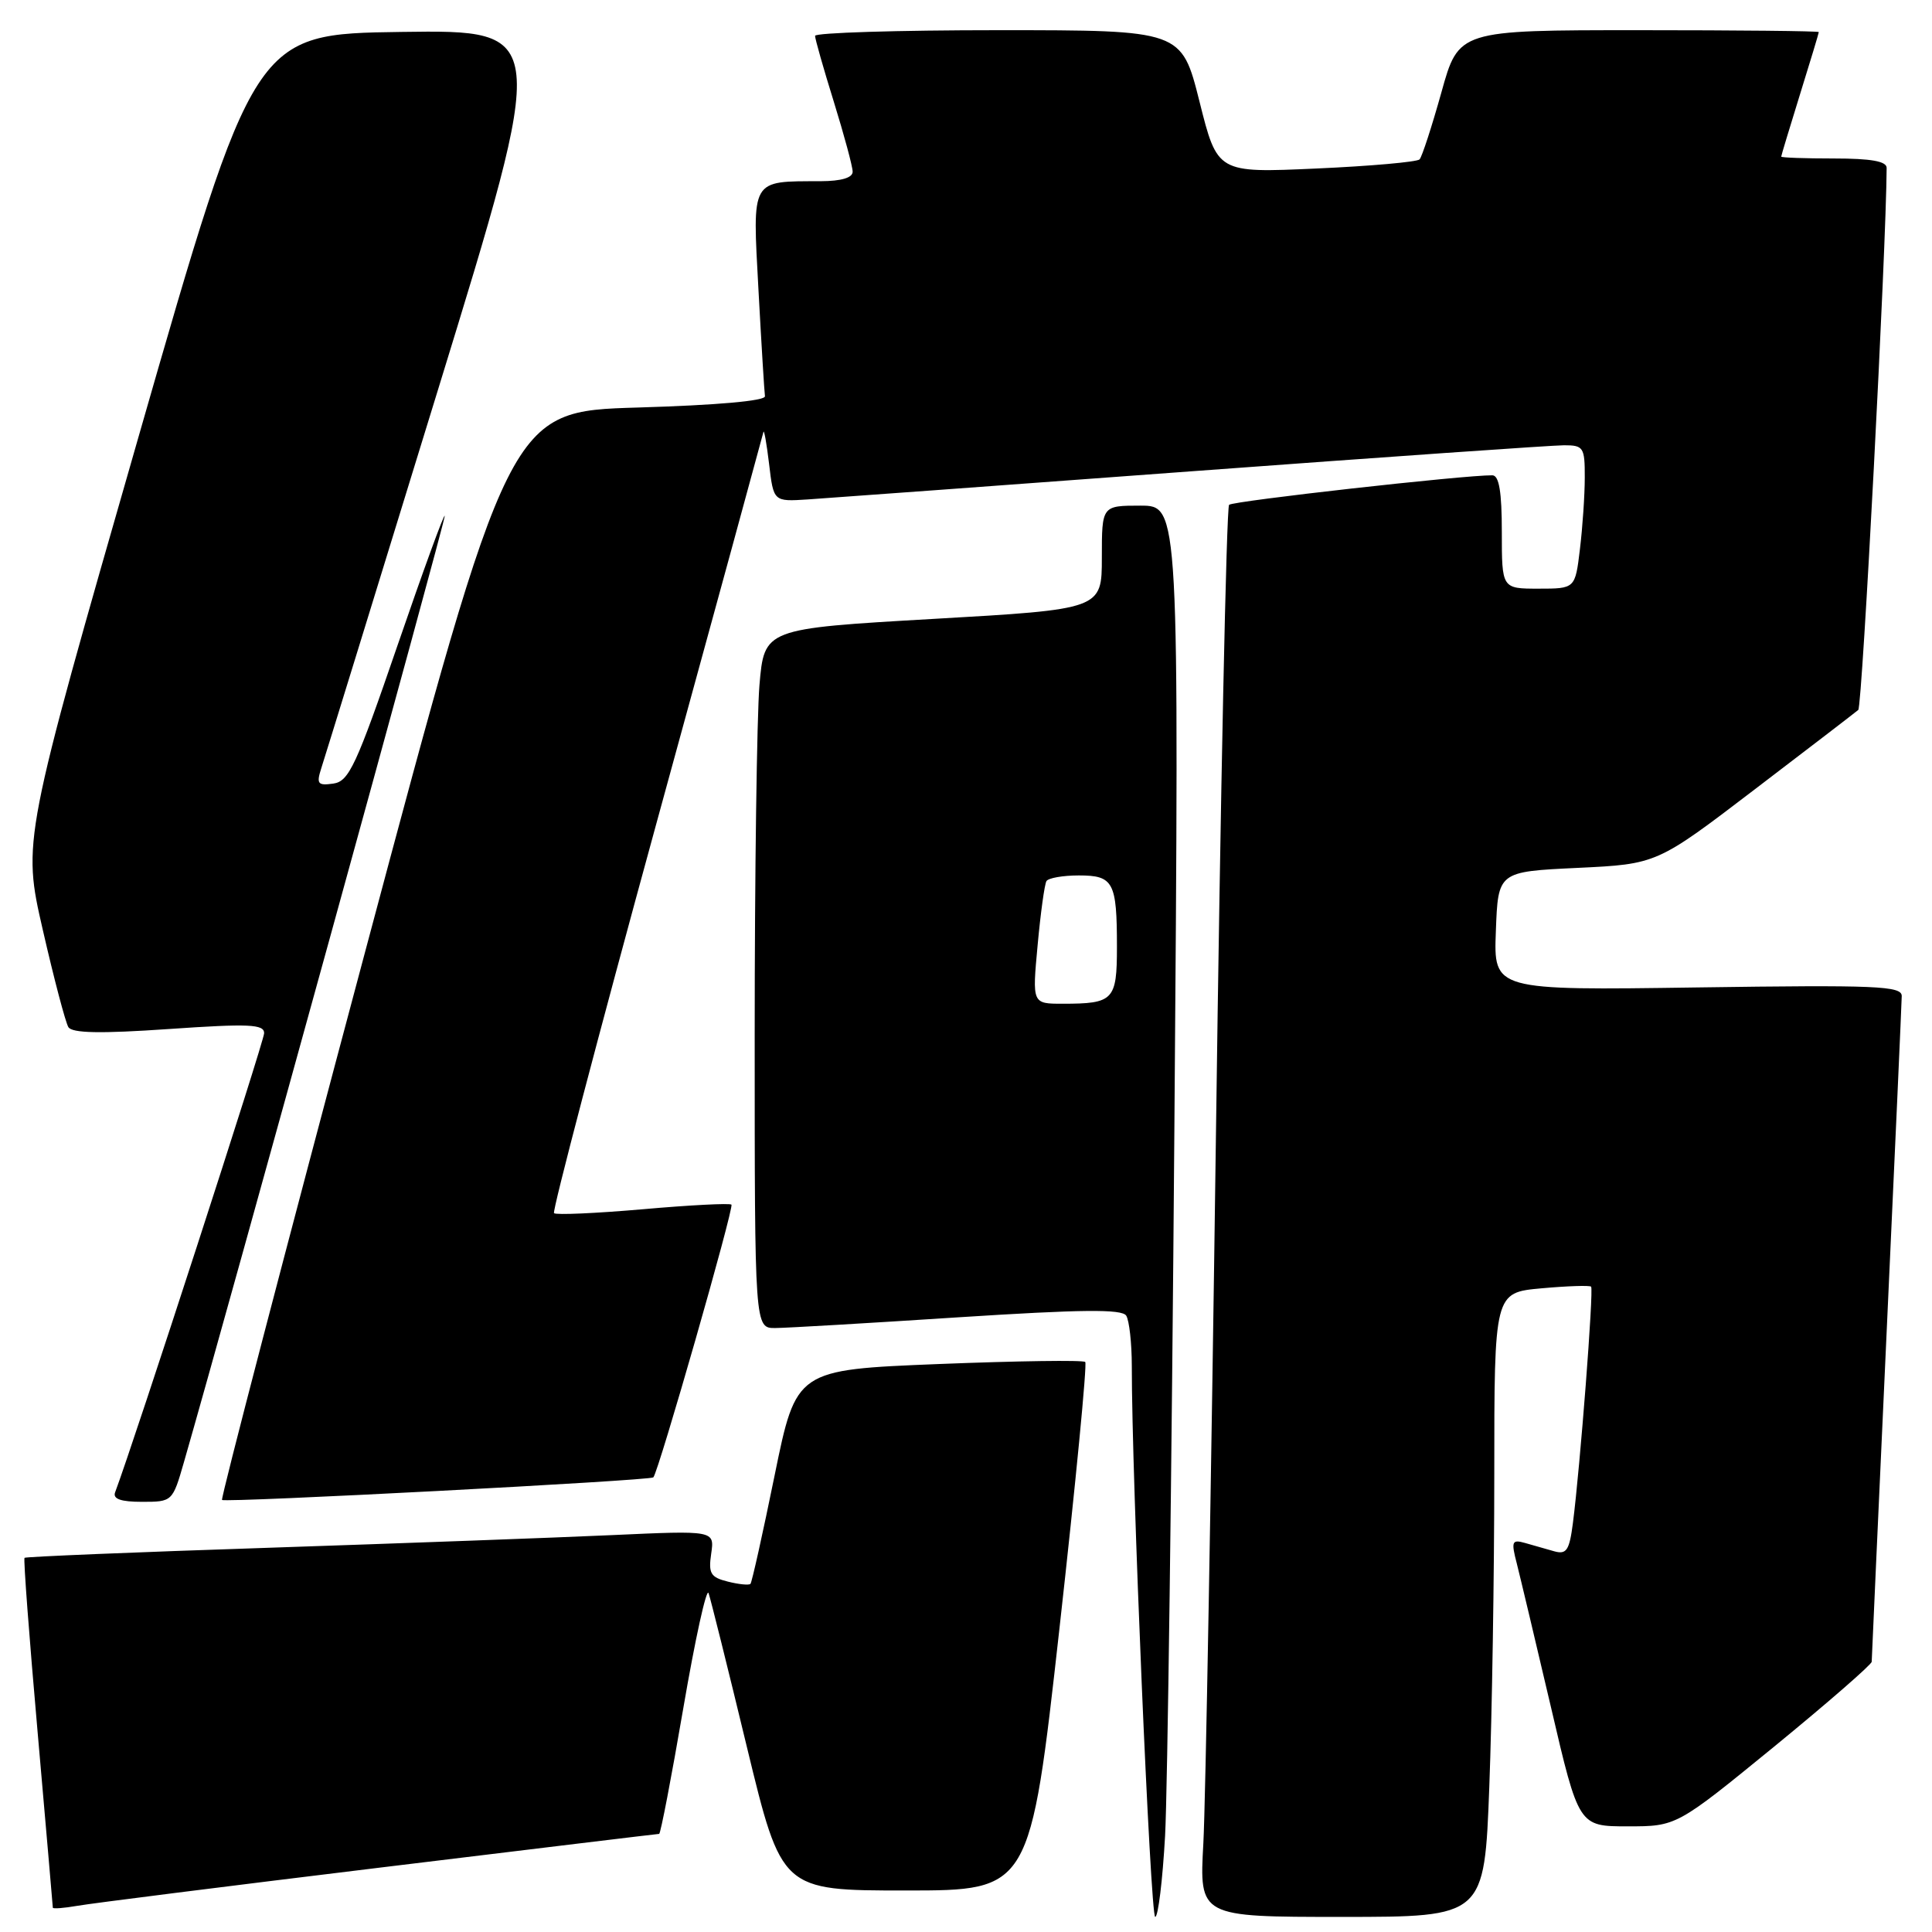 <?xml version="1.0" encoding="UTF-8" standalone="no"?>
<!DOCTYPE svg PUBLIC "-//W3C//DTD SVG 1.1//EN" "http://www.w3.org/Graphics/SVG/1.1/DTD/svg11.dtd" >
<svg xmlns="http://www.w3.org/2000/svg" xmlns:xlink="http://www.w3.org/1999/xlink" version="1.1" viewBox="0 0 256 256">
 <g >
 <path fill="currentColor"
d=" M 154.38 243.25 C 154.70 237.34 155.26 195.26 155.61 149.75 C 156.25 67.00 156.25 67.00 151.12 67.00 C 146.00 67.00 146.00 67.00 146.00 73.87 C 146.00 80.73 146.00 80.73 123.63 82.01 C 101.27 83.30 101.27 83.30 100.63 90.80 C 100.29 94.93 100.00 115.78 100.00 137.15 C 100.00 176.00 100.00 176.00 102.75 175.97 C 104.26 175.96 115.17 175.32 126.99 174.55 C 143.34 173.50 148.66 173.44 149.23 174.33 C 149.63 174.97 149.97 177.97 149.97 181.00 C 149.95 195.48 152.44 254.00 153.07 254.00 C 153.46 254.00 154.05 249.16 154.38 243.25 Z  M 197.34 236.75 C 197.70 227.26 198.00 208.65 198.00 195.39 C 198.00 171.28 198.00 171.28 204.24 170.71 C 207.67 170.40 210.64 170.30 210.83 170.49 C 211.19 170.85 209.38 194.35 208.42 201.80 C 207.95 205.45 207.57 206.01 205.93 205.55 C 204.87 205.25 203.13 204.75 202.07 204.45 C 200.33 203.96 200.22 204.24 200.99 207.20 C 201.45 209.02 203.49 217.59 205.52 226.25 C 209.19 242.00 209.19 242.00 215.67 242.00 C 222.15 242.00 222.15 242.00 235.08 231.44 C 242.18 225.63 248.00 220.56 248.01 220.19 C 248.01 219.81 248.91 200.15 249.99 176.50 C 251.08 152.85 251.98 132.82 251.99 131.98 C 252.00 130.64 248.67 130.50 224.96 130.84 C 197.91 131.23 197.91 131.23 198.21 123.37 C 198.50 115.50 198.50 115.50 209.02 115.00 C 219.54 114.50 219.54 114.50 232.52 104.59 C 239.66 99.15 245.83 94.41 246.23 94.07 C 246.76 93.61 249.94 32.96 249.99 22.25 C 250.00 21.37 247.94 21.00 243.00 21.00 C 239.15 21.00 236.01 20.89 236.02 20.75 C 236.02 20.61 237.15 16.90 238.51 12.50 C 239.88 8.10 241.00 4.39 241.00 4.25 C 241.00 4.11 230.26 4.00 217.14 4.00 C 193.28 4.00 193.28 4.00 190.99 12.25 C 189.72 16.79 188.42 20.78 188.10 21.12 C 187.77 21.46 181.61 22.01 174.41 22.33 C 161.31 22.92 161.31 22.92 158.94 13.46 C 156.56 4.00 156.56 4.00 132.28 4.00 C 118.93 4.00 108.00 4.34 108.00 4.75 C 108.00 5.16 109.12 9.10 110.49 13.50 C 111.85 17.90 112.98 22.06 112.98 22.75 C 112.99 23.55 111.48 24.00 108.75 24.01 C 99.40 24.04 99.70 23.53 100.50 38.39 C 100.89 45.60 101.28 51.95 101.36 52.50 C 101.44 53.12 94.98 53.69 84.50 54.00 C 67.50 54.50 67.50 54.50 48.29 126.46 C 37.72 166.03 29.23 198.57 29.42 198.75 C 29.81 199.14 86.14 196.19 86.57 195.76 C 87.24 195.09 97.30 159.97 96.92 159.62 C 96.69 159.41 91.41 159.68 85.19 160.23 C 78.97 160.77 73.67 161.01 73.41 160.75 C 73.16 160.49 79.26 137.26 86.97 109.13 C 94.69 81.00 101.07 57.65 101.16 57.24 C 101.24 56.84 101.58 58.74 101.91 61.49 C 102.50 66.47 102.50 66.47 107.00 66.18 C 109.47 66.02 132.43 64.33 158.00 62.44 C 183.57 60.55 205.74 59.00 207.25 59.00 C 209.82 59.00 210.00 59.28 209.99 63.25 C 209.99 65.59 209.70 69.86 209.35 72.75 C 208.72 78.00 208.72 78.00 203.86 78.00 C 199.00 78.00 199.00 78.00 199.00 70.50 C 199.00 65.18 198.64 63.00 197.75 62.98 C 194.09 62.94 163.40 66.38 162.86 66.89 C 162.51 67.23 161.72 105.07 161.11 151.00 C 160.49 196.93 159.74 238.89 159.45 244.25 C 158.91 254.00 158.91 254.00 177.80 254.00 C 196.69 254.00 196.69 254.00 197.34 236.75 Z  M 50.25 247.48 C 70.46 245.02 87.15 243.00 87.34 243.00 C 87.53 243.00 88.97 235.51 90.54 226.35 C 92.11 217.19 93.62 210.32 93.89 211.10 C 94.16 211.87 96.45 221.05 98.97 231.50 C 103.57 250.50 103.57 250.50 120.03 250.50 C 136.50 250.50 136.50 250.50 140.39 215.72 C 142.53 196.60 144.06 180.73 143.80 180.47 C 143.54 180.20 134.81 180.33 124.41 180.74 C 105.50 181.50 105.50 181.50 102.64 195.50 C 101.07 203.20 99.63 209.67 99.44 209.87 C 99.25 210.07 97.90 209.94 96.44 209.57 C 94.15 209.00 93.85 208.49 94.24 205.85 C 94.68 202.79 94.68 202.79 81.09 203.41 C 73.62 203.75 53.10 204.50 35.51 205.09 C 17.92 205.67 3.40 206.27 3.25 206.42 C 3.09 206.57 3.88 216.99 4.99 229.58 C 6.09 242.17 7.00 252.61 7.00 252.78 C 7.00 252.95 8.46 252.84 10.25 252.53 C 12.04 252.21 30.04 249.94 50.25 247.48 Z  M 24.37 193.75 C 30.20 173.52 58.99 69.07 58.93 68.37 C 58.89 67.89 56.08 75.60 52.68 85.50 C 47.20 101.47 46.24 103.54 44.16 103.83 C 42.11 104.12 41.91 103.87 42.56 101.83 C 42.98 100.55 49.93 78.00 58.01 51.73 C 72.70 3.96 72.70 3.96 53.20 4.23 C 33.69 4.50 33.69 4.50 18.33 57.97 C 2.97 111.44 2.97 111.44 5.67 123.21 C 7.15 129.68 8.68 135.48 9.06 136.10 C 9.56 136.90 13.28 136.98 22.38 136.35 C 32.98 135.62 35.00 135.71 35.00 136.90 C 35.00 137.96 17.86 190.79 15.25 197.75 C 14.93 198.62 16.01 199.00 18.82 199.00 C 22.83 199.00 22.87 198.97 24.37 193.75 Z  M 137.49 125.25 C 137.88 120.99 138.41 117.16 138.66 116.75 C 138.91 116.34 140.84 116.00 142.95 116.00 C 147.54 116.00 148.00 116.86 148.00 125.47 C 148.00 132.54 147.56 133.00 140.80 133.00 C 136.77 133.00 136.77 133.00 137.49 125.25 Z "/>
</g>
</svg>